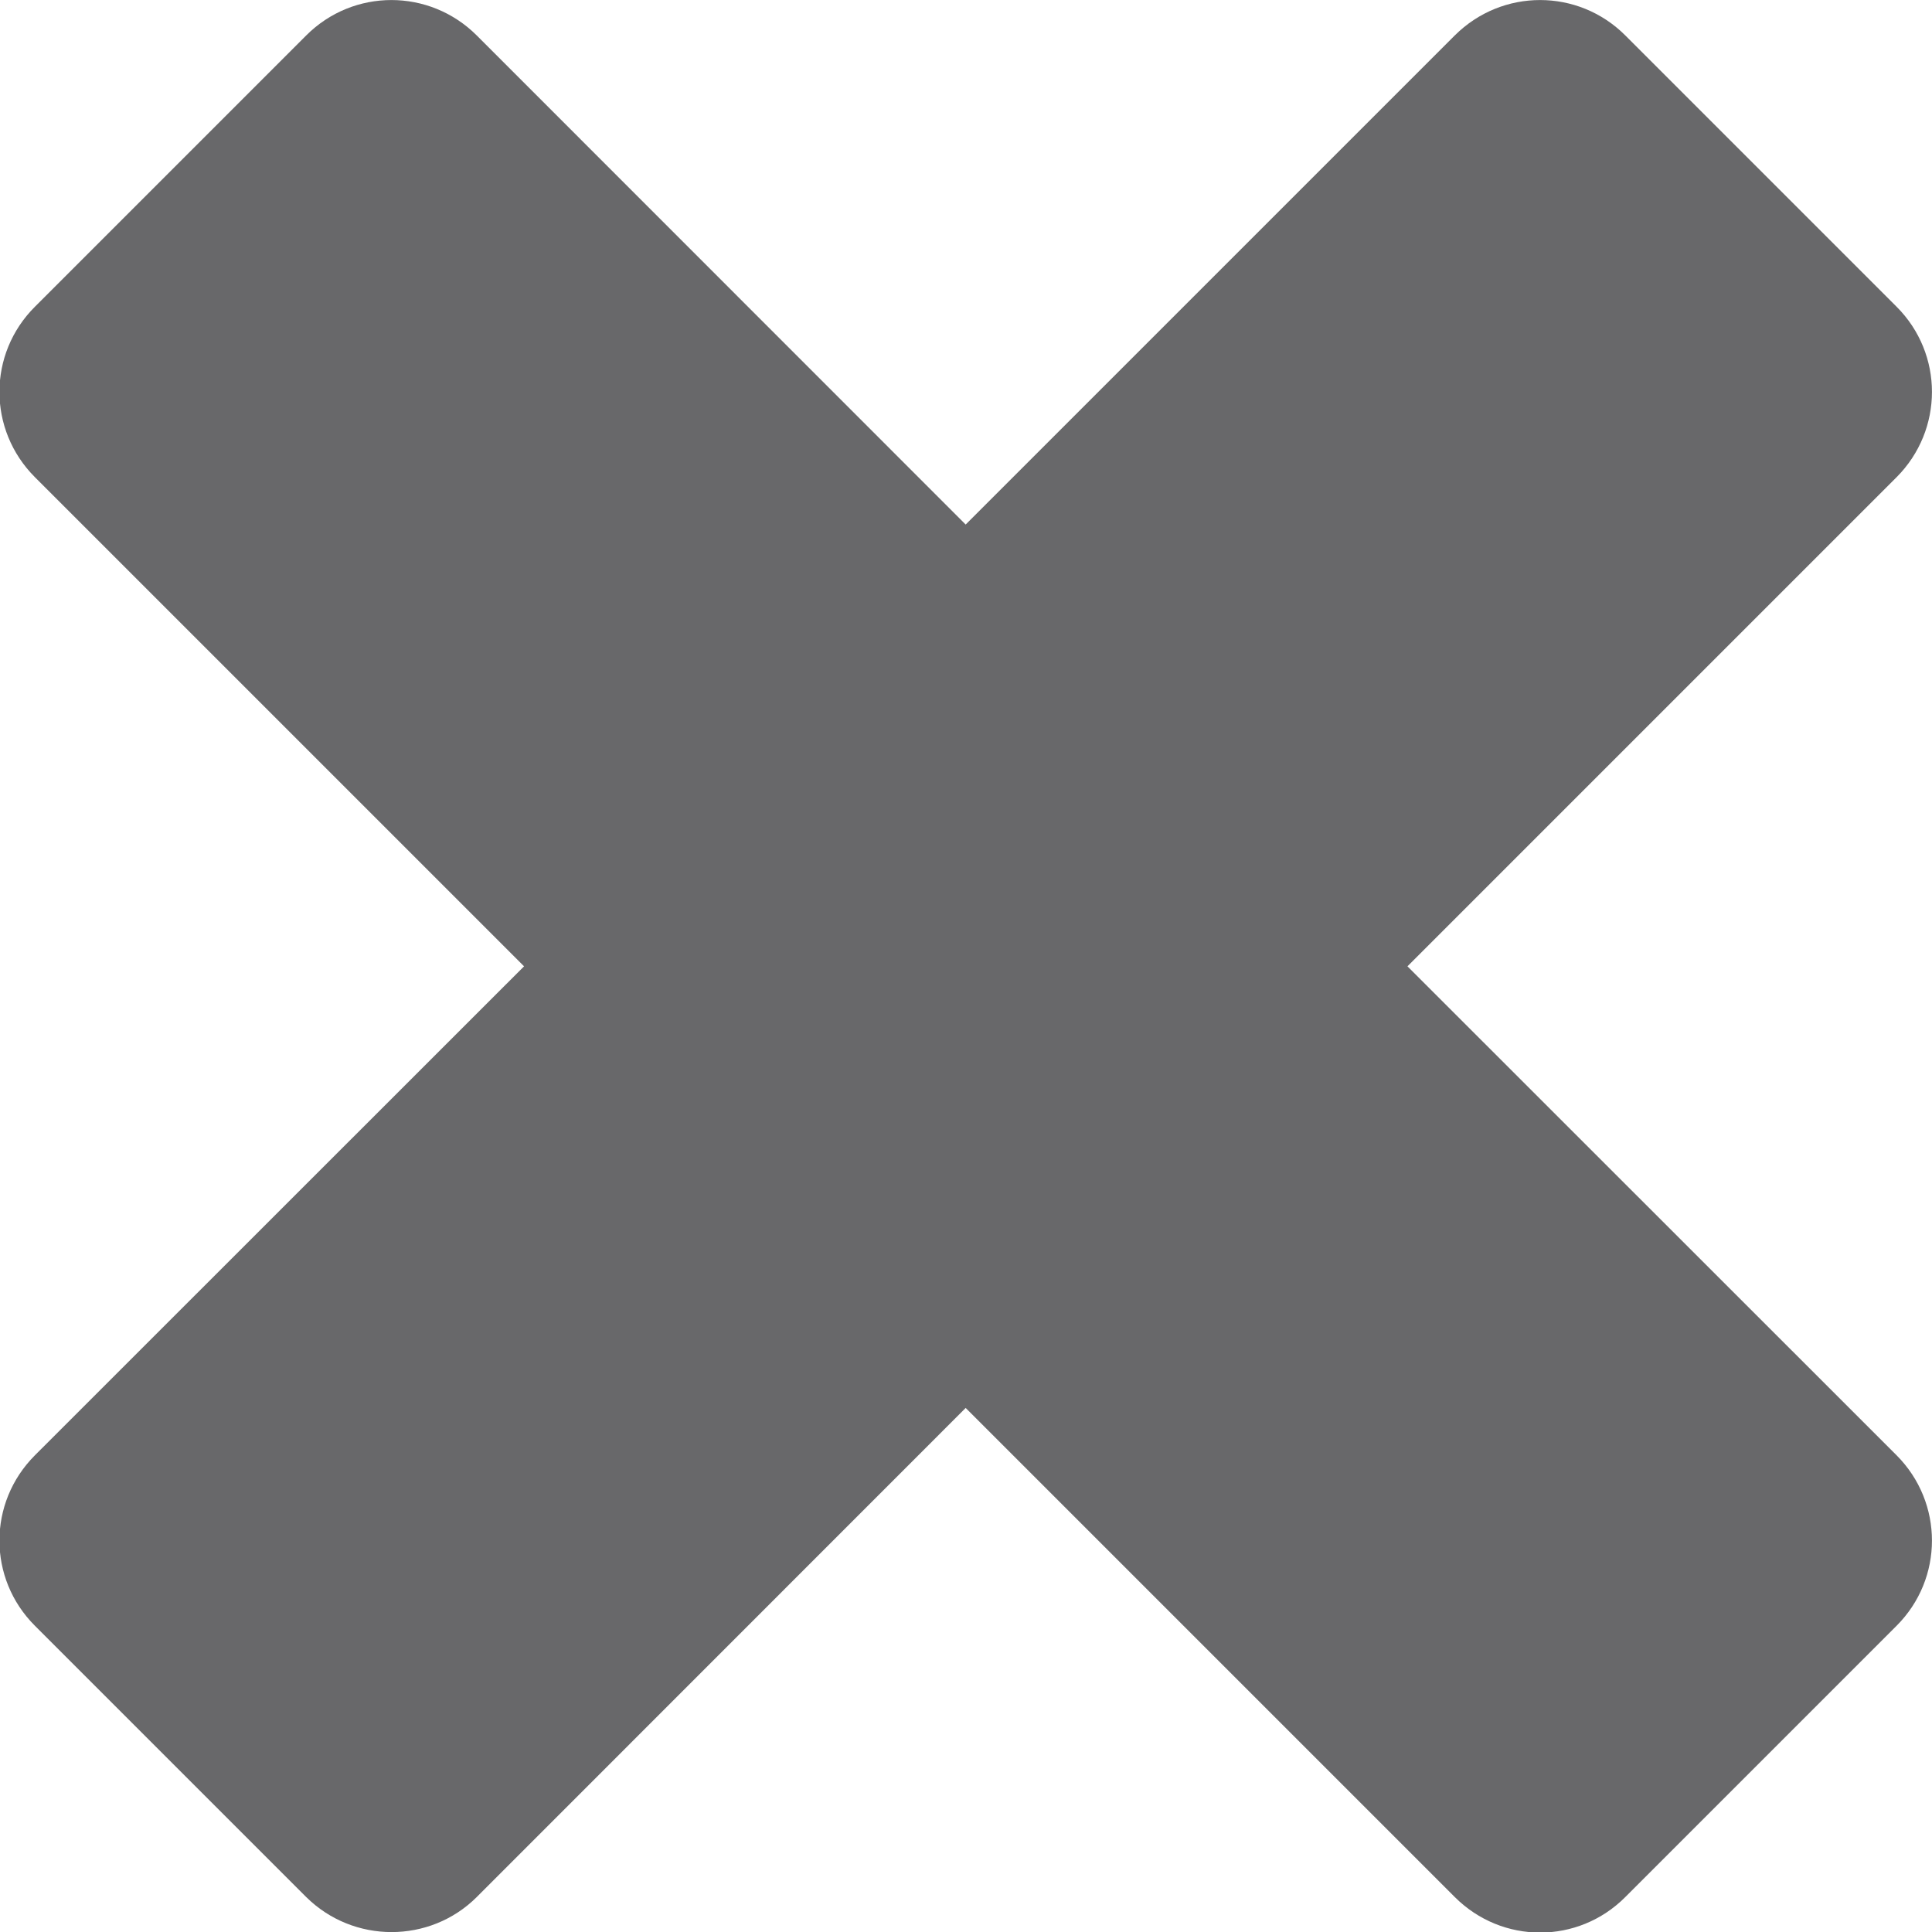 <?xml version="1.0" encoding="UTF-8"?>
<svg width="12px" height="12px" viewBox="0 0 12 12" version="1.1" xmlns="http://www.w3.org/2000/svg" xmlns:xlink="http://www.w3.org/1999/xlink">
    <title>Icon/times</title>
    <g id="Ideal-(Renovado)-Ultima-Version" stroke="none" stroke-width="1" fill="none" fill-rule="evenodd">
        <g id="D-6.1.2" transform="translate(-904, -496)" fill="#68686A" fill-rule="nonzero">
            <g id="Group-2" transform="translate(150, 279)">
                <g id="Group-8" transform="translate(48, 153)">
                    <g id="Group-4" transform="translate(16, 58)">
                        <g id="Group-3" transform="translate(688, 4)">
                            <g id="Icon/times" transform="translate(8, 8) scale(-1, 1) translate(-8, -8) ">
                                <path d="M12.098,13.783 L13.783,12.098 C14.077,11.805 14.077,11.333 13.783,11.039 L10.745,8.002 L13.783,4.964 C14.077,4.67 14.077,4.198 13.783,3.905 L12.098,2.22 C11.805,1.927 11.333,1.927 11.039,2.22 L8.002,5.258 L4.964,2.22 C4.67,1.927 4.198,1.927 3.905,2.22 L2.22,3.905 C1.927,4.198 1.927,4.67 2.22,4.964 L5.258,8.002 L2.22,11.039 C1.927,11.333 1.927,11.805 2.22,12.098 L3.905,13.783 C4.198,14.077 4.67,14.077 4.964,13.783 L8.002,10.745 L11.039,13.783 C11.33,14.073 11.805,14.073 12.098,13.783 Z" id="Mask"></path>
                            </g>
                        </g>
                    </g>
                </g>
            </g>
        </g>
    </g>
</svg>